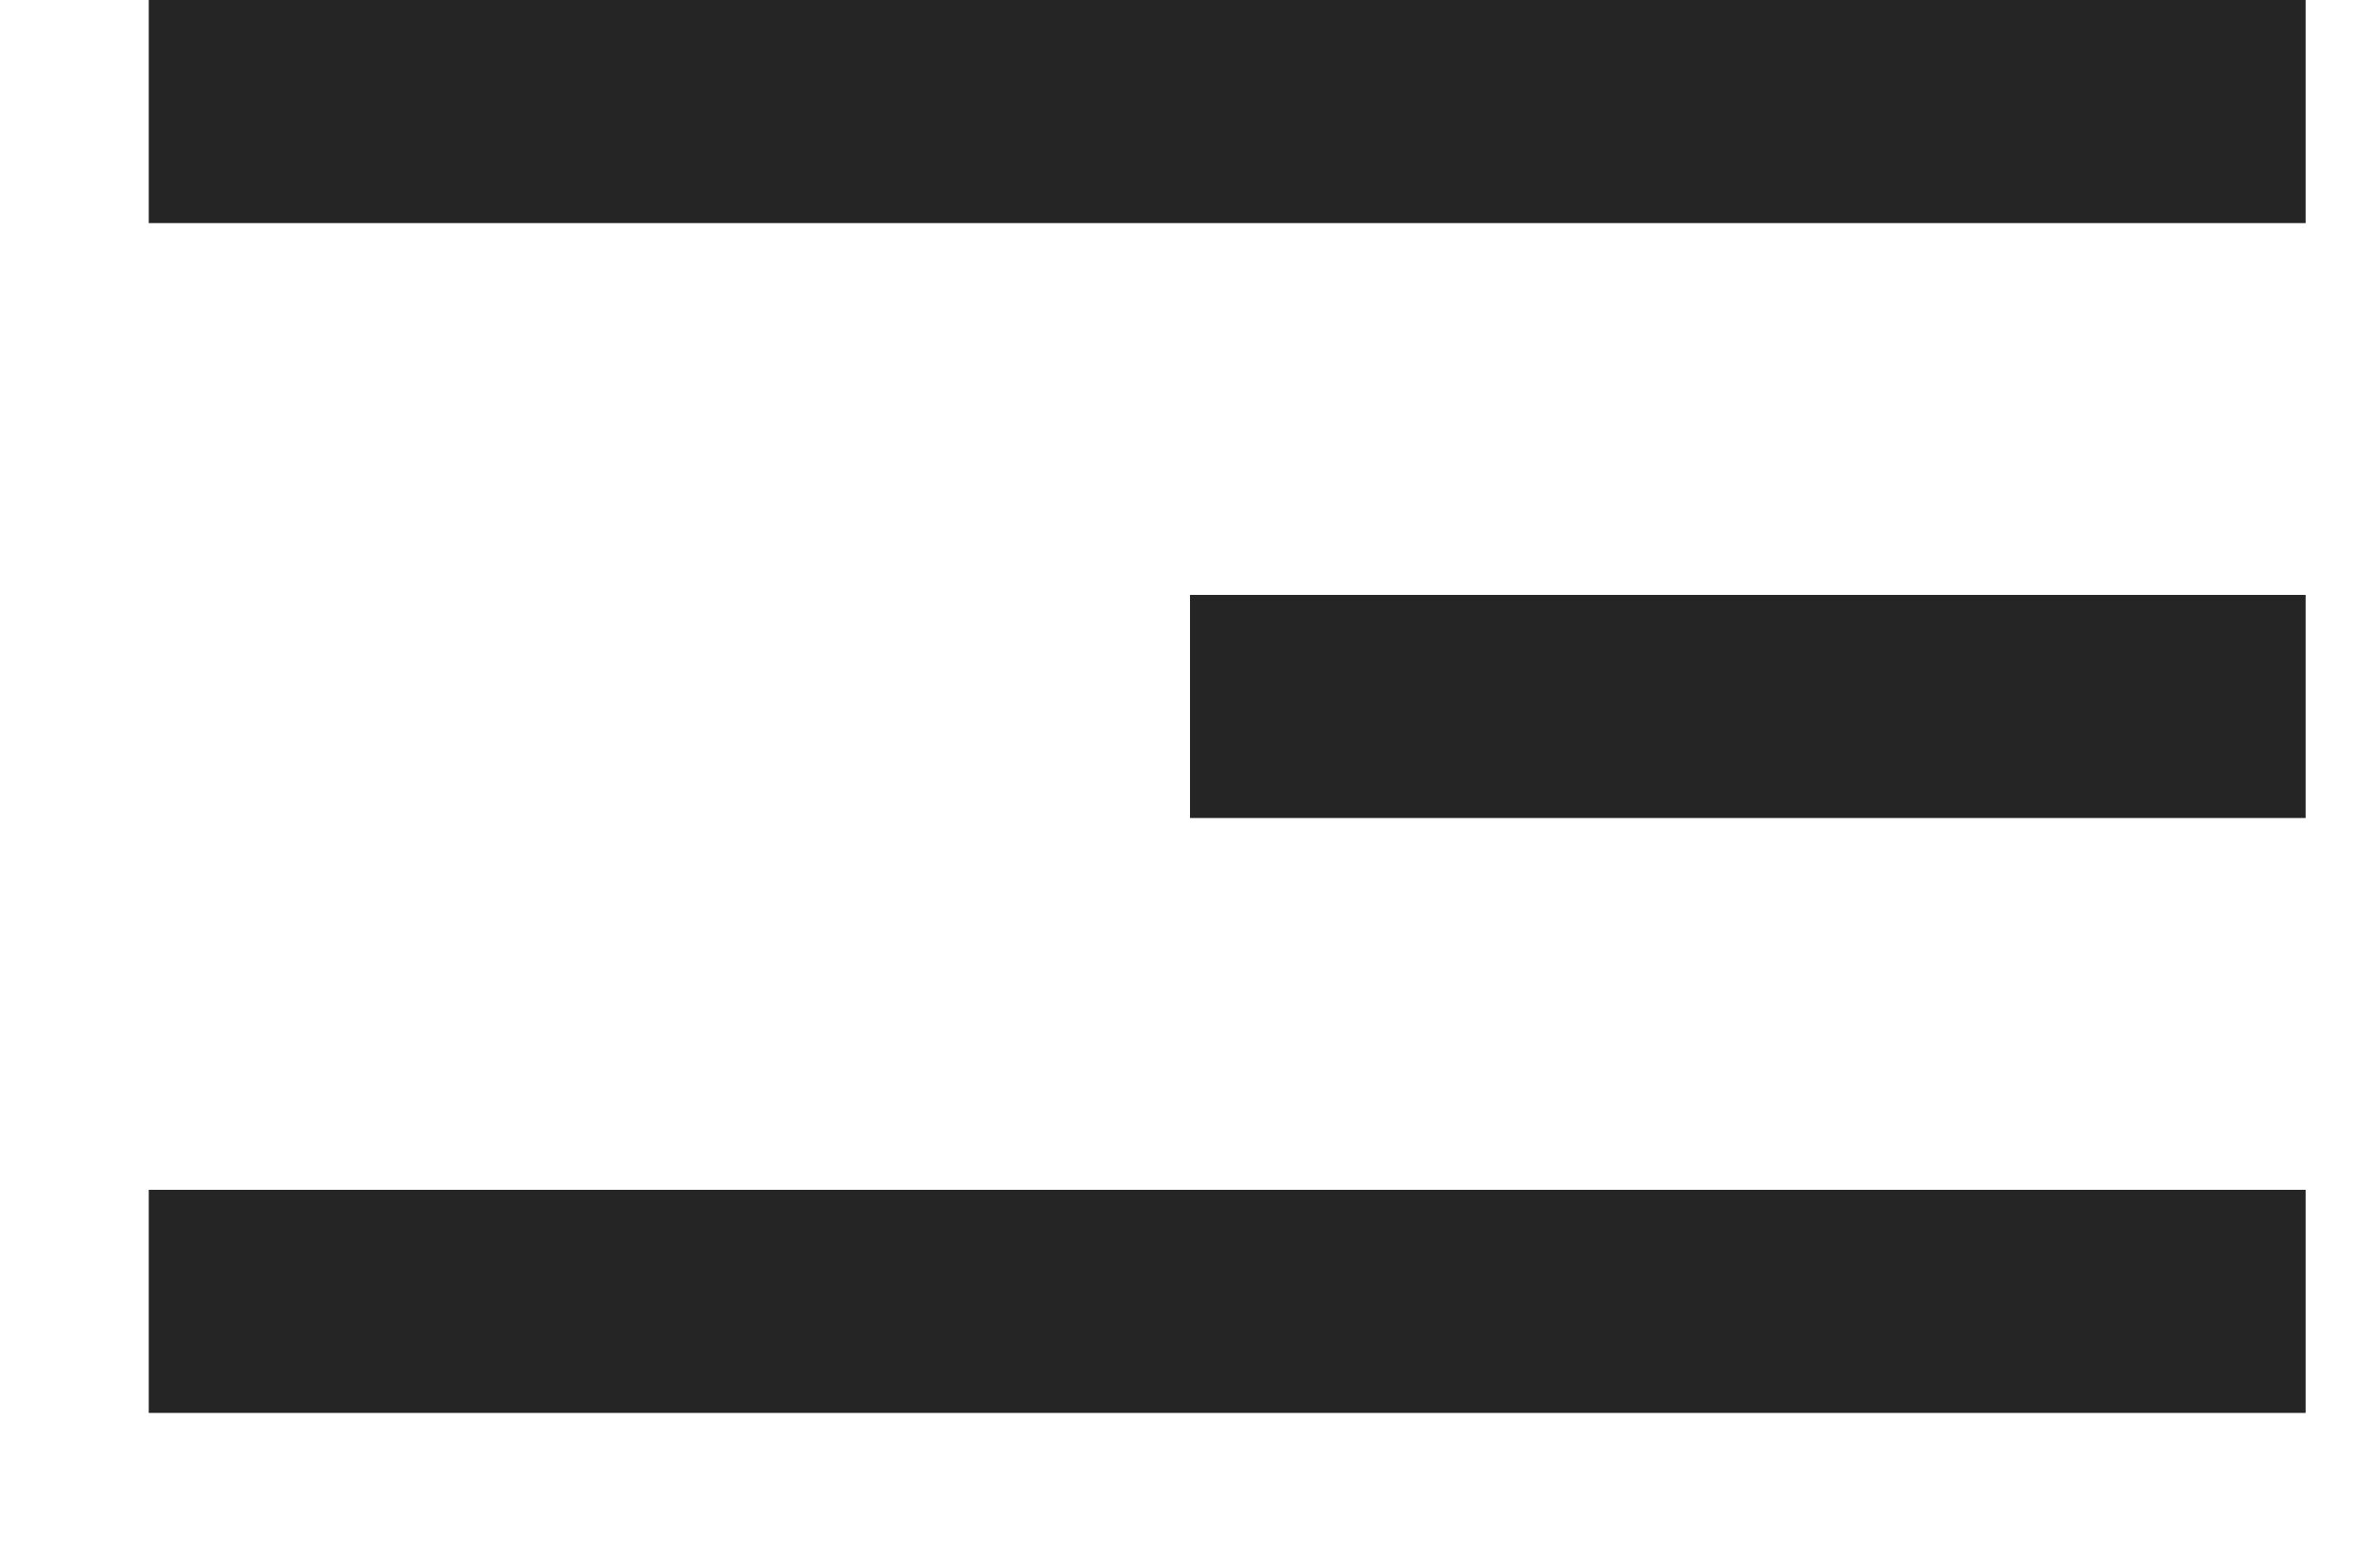 <svg version="1.2" xmlns="http://www.w3.org/2000/svg" viewBox="0 0 32 21" width="32" height="21">
	<title>3</title>
	<style>
		.s0 { fill: #252525 } 
	</style>
	<path id="1" fill-rule="evenodd" class="s0" d="m2 0h29v3h-29z"/>
	<path id="2" fill-rule="evenodd" class="s0" d="m16 8h15v3h-15z"/>
	<path id="3" fill-rule="evenodd" class="s0" d="m2 16h29v3h-29z"/>
</svg>